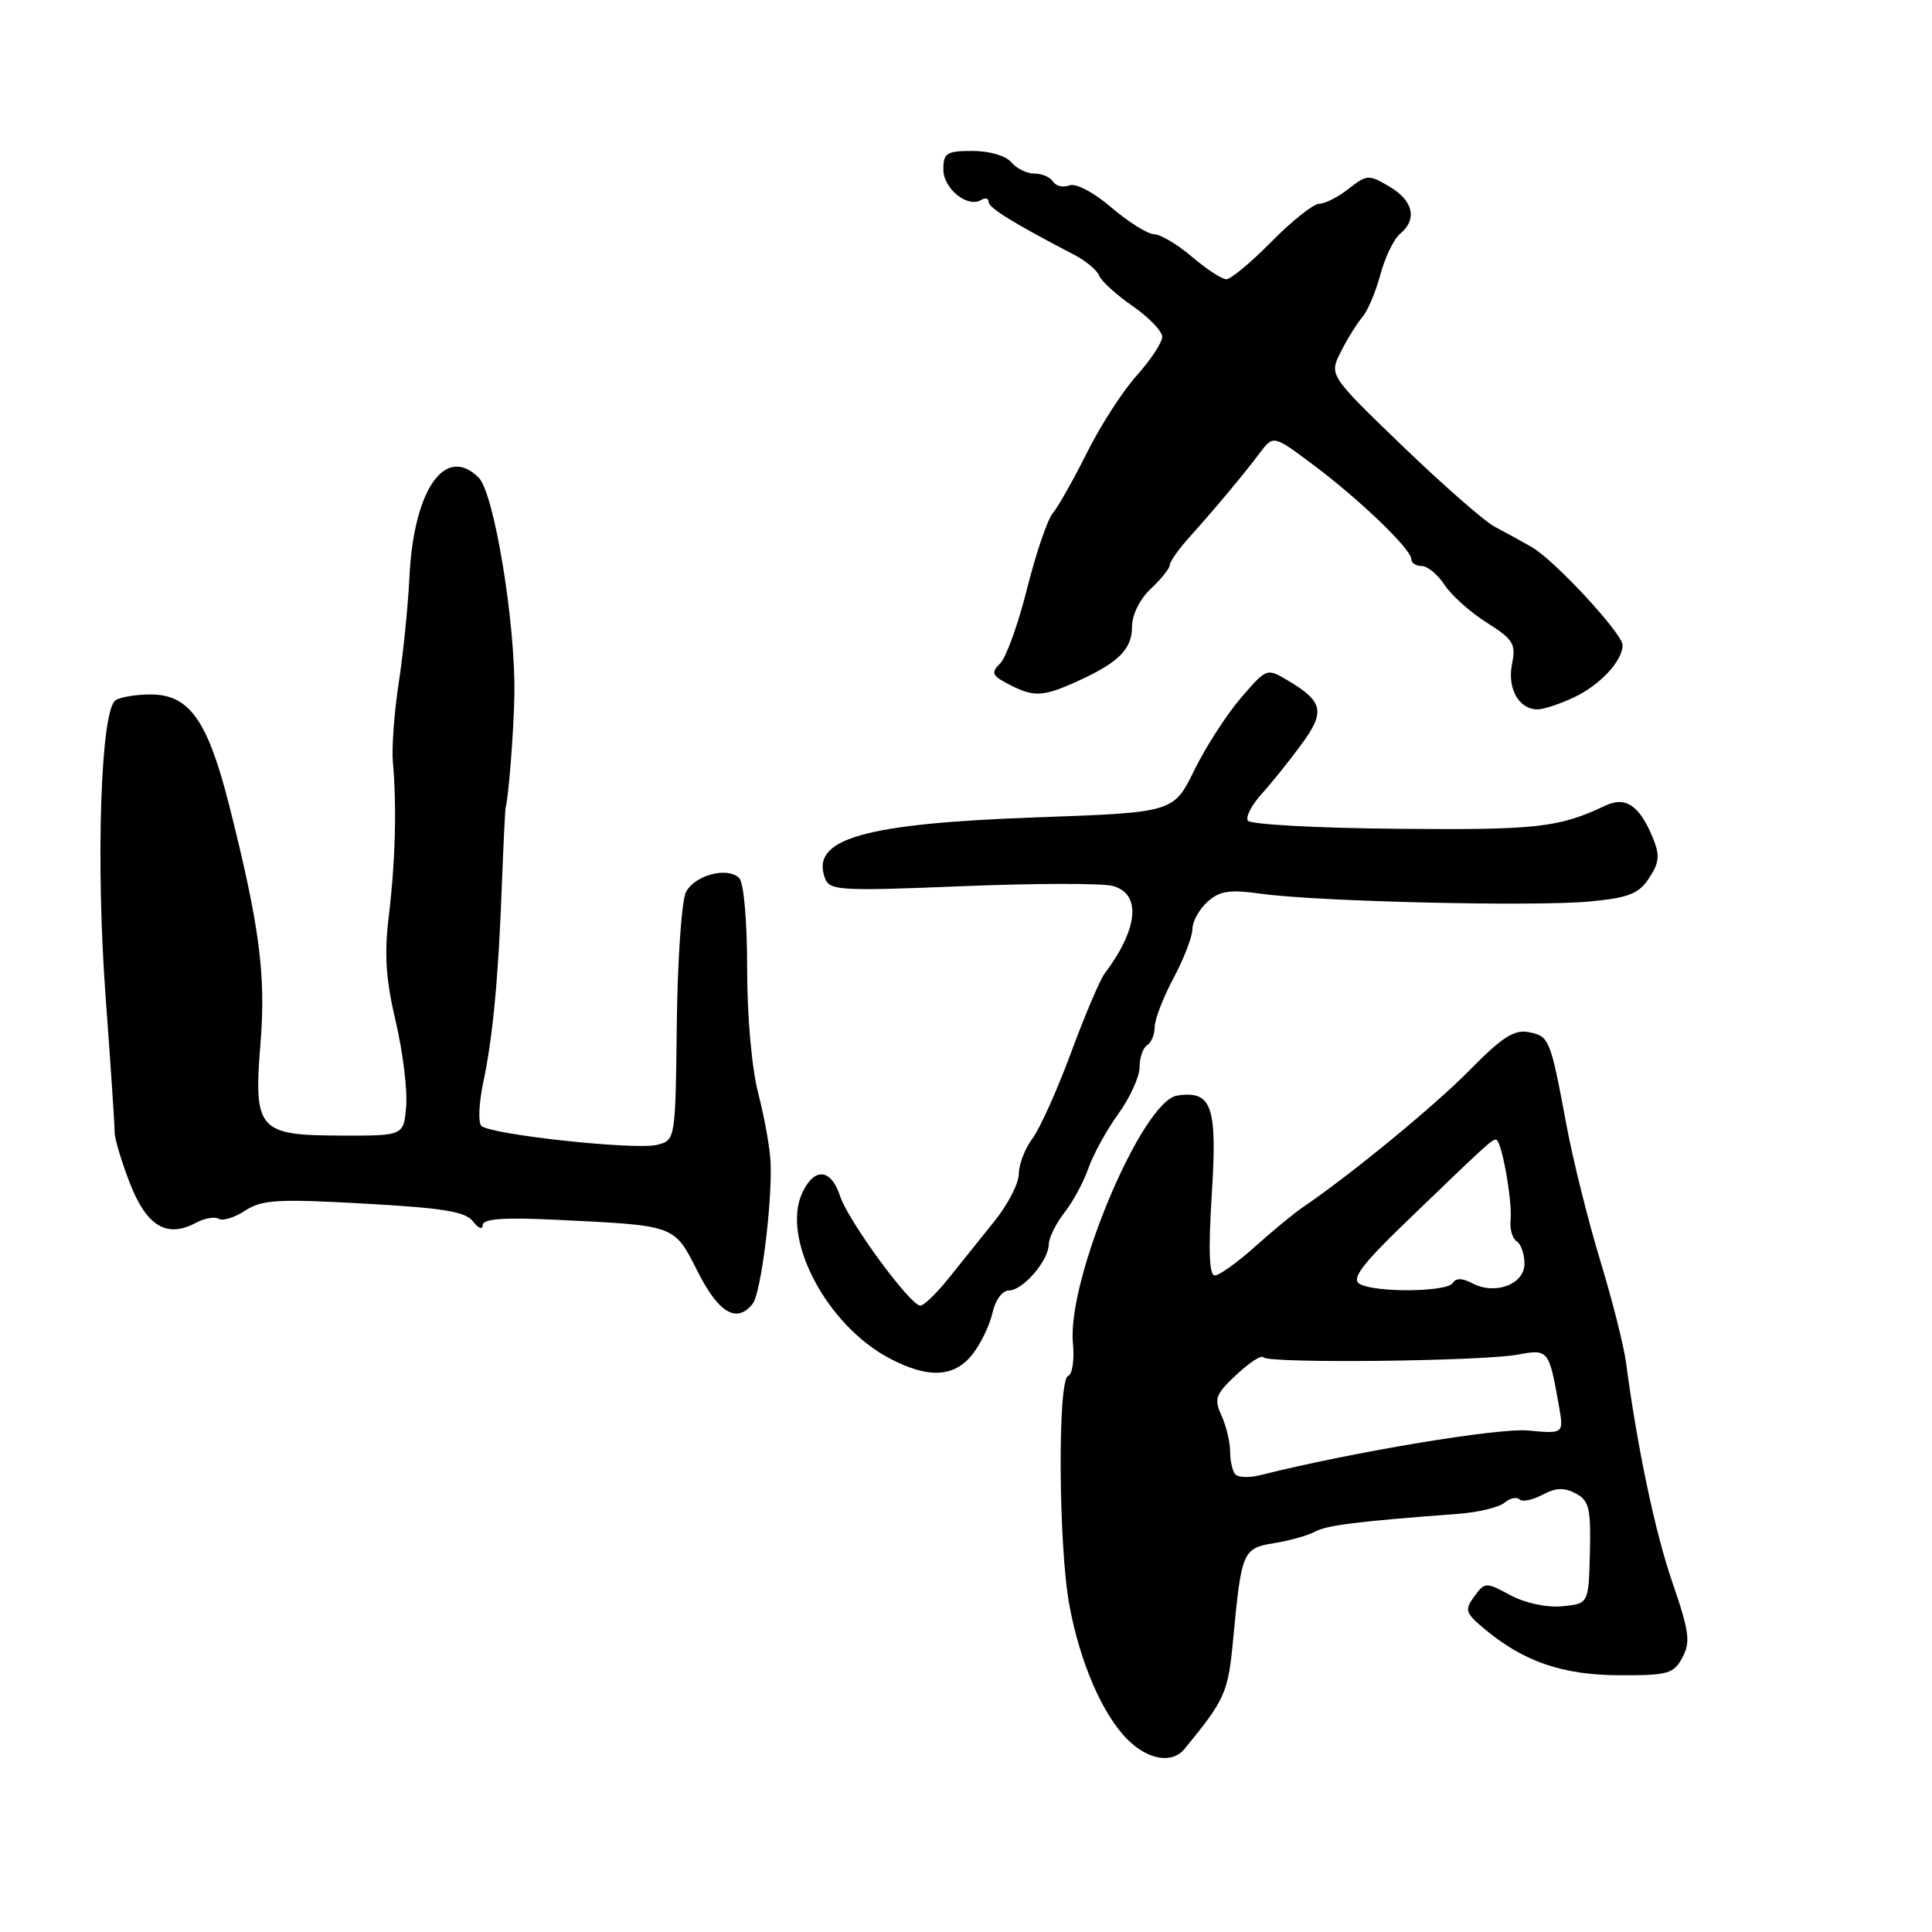 <?xml version="1.0" encoding="UTF-8" standalone="no"?>
<!DOCTYPE svg PUBLIC "-//W3C//DTD SVG 1.1//EN" "http://www.w3.org/Graphics/SVG/1.1/DTD/svg11.dtd" >
<svg xmlns="http://www.w3.org/2000/svg" xmlns:xlink="http://www.w3.org/1999/xlink" version="1.1" viewBox="0 0 256 256">
 <g >
 <path fill="currentColor"
d=" M 156.95 231.75 C 162.40 225.09 162.73 224.34 163.42 217.00 C 164.50 205.56 164.69 205.13 168.85 204.47 C 170.86 204.15 173.27 203.47 174.22 202.96 C 175.79 202.10 179.89 201.59 193.26 200.59 C 195.88 200.39 198.62 199.73 199.35 199.12 C 200.08 198.51 200.98 198.31 201.34 198.68 C 201.71 199.04 203.07 198.76 204.38 198.07 C 206.14 197.12 207.27 197.08 208.79 197.89 C 210.57 198.84 210.81 199.86 210.67 205.74 C 210.50 212.50 210.50 212.50 207.00 212.84 C 204.94 213.03 202.11 212.43 200.14 211.37 C 196.88 209.62 196.75 209.62 195.35 211.54 C 194.04 213.32 194.16 213.72 196.70 215.84 C 201.91 220.19 207.05 221.95 214.58 221.98 C 221.02 222.00 221.78 221.79 222.93 219.62 C 224.02 217.59 223.84 216.18 221.63 209.77 C 219.32 203.09 216.97 191.93 215.45 180.50 C 215.16 178.30 213.62 172.22 212.03 167.00 C 210.44 161.78 208.42 153.68 207.55 149.00 C 205.42 137.59 205.29 137.29 202.53 136.76 C 200.65 136.40 199.00 137.46 194.82 141.72 C 190.17 146.46 179.11 155.56 172.64 159.96 C 171.46 160.76 168.60 163.12 166.27 165.21 C 163.95 167.29 161.56 169.00 160.97 169.00 C 160.22 169.00 160.10 165.67 160.57 158.23 C 161.31 146.54 160.58 144.47 155.98 145.17 C 151.33 145.89 141.37 169.55 142.17 177.96 C 142.38 180.17 142.09 182.14 141.53 182.32 C 140.13 182.79 140.25 204.82 141.69 212.65 C 143.09 220.26 146.07 227.16 149.39 230.48 C 152.12 233.21 155.31 233.74 156.95 231.75 Z  M 128.86 179.45 C 129.96 178.05 131.15 175.58 131.51 173.95 C 131.88 172.27 132.81 171.00 133.67 171.00 C 135.53 171.00 138.92 167.08 138.97 164.88 C 138.99 164.00 139.92 162.11 141.04 160.68 C 142.16 159.26 143.59 156.61 144.22 154.80 C 144.85 152.98 146.63 149.74 148.18 147.60 C 149.73 145.45 151.00 142.67 151.00 141.41 C 151.00 140.15 151.45 138.84 152.00 138.50 C 152.55 138.16 153.00 137.08 153.00 136.09 C 153.00 135.10 154.12 132.18 155.50 129.60 C 156.88 127.01 158.00 124.09 158.00 123.10 C 158.00 122.12 158.89 120.50 159.98 119.51 C 161.62 118.03 162.90 117.84 167.23 118.44 C 174.83 119.48 203.43 120.14 210.68 119.45 C 215.84 118.95 217.14 118.44 218.52 116.34 C 219.89 114.25 219.96 113.33 218.98 110.94 C 217.22 106.71 215.39 105.48 212.72 106.75 C 206.54 109.67 203.69 109.99 185.20 109.82 C 174.59 109.73 165.65 109.24 165.34 108.74 C 165.03 108.24 165.87 106.64 167.20 105.17 C 168.53 103.70 170.90 100.75 172.46 98.61 C 175.63 94.30 175.34 92.96 170.67 90.18 C 167.85 88.50 167.84 88.51 164.41 92.50 C 162.52 94.70 159.74 99.01 158.24 102.08 C 155.50 107.65 155.50 107.65 137.50 108.30 C 114.33 109.12 107.31 111.15 109.34 116.44 C 109.94 118.00 111.51 118.08 127.38 117.43 C 136.94 117.04 145.94 117.02 147.38 117.38 C 151.27 118.36 150.86 123.04 146.37 129.00 C 145.75 129.82 143.74 134.55 141.91 139.50 C 140.08 144.45 137.78 149.57 136.79 150.88 C 135.81 152.20 135.00 154.29 135.00 155.54 C 135.00 156.79 133.54 159.63 131.75 161.84 C 129.96 164.06 127.22 167.48 125.65 169.44 C 124.08 171.40 122.41 173.00 121.95 173.00 C 120.62 173.00 112.40 161.80 111.32 158.50 C 110.12 154.85 107.94 154.63 106.33 158.00 C 103.45 164.03 109.49 175.57 117.85 179.98 C 122.98 182.69 126.44 182.53 128.86 179.45 Z  M 99.74 172.75 C 100.82 171.39 102.32 159.54 102.11 154.10 C 102.04 152.23 101.31 148.12 100.49 144.96 C 99.61 141.58 99.00 134.72 99.00 128.31 C 99.00 122.01 98.56 116.96 97.95 116.35 C 96.41 114.81 92.10 115.94 90.90 118.19 C 90.33 119.26 89.78 127.10 89.68 135.61 C 89.50 151.08 89.50 151.08 87.05 151.70 C 84.17 152.42 64.94 150.34 63.78 149.18 C 63.34 148.74 63.46 146.16 64.03 143.44 C 65.31 137.41 66.05 129.54 66.51 117.00 C 66.71 111.78 66.93 107.28 67.00 107.00 C 67.41 105.48 68.08 96.76 68.16 92.00 C 68.31 82.55 65.48 65.34 63.43 63.29 C 58.99 58.85 54.80 64.89 54.25 76.50 C 54.06 80.35 53.43 86.65 52.83 90.50 C 52.24 94.35 51.89 99.08 52.06 101.00 C 52.58 106.81 52.39 114.12 51.53 121.26 C 50.90 126.45 51.11 129.73 52.43 135.32 C 53.37 139.33 54.00 144.39 53.82 146.56 C 53.50 150.50 53.50 150.50 45.15 150.47 C 34.20 150.44 33.59 149.73 34.52 138.18 C 35.25 129.17 34.38 122.62 30.38 106.75 C 27.50 95.39 25.08 91.99 19.89 92.02 C 18.02 92.02 15.97 92.37 15.32 92.78 C 13.35 94.04 12.67 114.07 13.99 132.00 C 14.66 141.07 15.20 149.18 15.19 150.00 C 15.17 150.82 16.08 153.87 17.20 156.76 C 19.42 162.47 22.09 164.09 25.93 162.04 C 27.09 161.42 28.47 161.17 28.99 161.50 C 29.52 161.82 31.09 161.33 32.49 160.41 C 34.70 158.97 36.78 158.84 48.23 159.48 C 58.72 160.06 61.69 160.54 62.68 161.85 C 63.38 162.77 63.95 162.98 63.97 162.33 C 63.99 161.49 66.72 161.29 73.75 161.63 C 89.64 162.40 89.30 162.27 92.46 168.52 C 95.24 174.01 97.64 175.41 99.74 172.75 Z  M 208.63 92.37 C 212.04 90.75 215.00 87.55 215.00 85.48 C 215.00 83.96 205.97 74.21 202.98 72.50 C 201.62 71.72 199.40 70.50 198.05 69.79 C 196.70 69.08 191.21 64.27 185.85 59.11 C 176.10 49.71 176.10 49.71 177.67 46.61 C 178.53 44.90 179.82 42.83 180.53 42.00 C 181.24 41.17 182.31 38.64 182.91 36.37 C 183.52 34.09 184.69 31.68 185.51 30.99 C 187.83 29.07 187.28 26.60 184.12 24.73 C 181.37 23.10 181.12 23.12 178.71 25.01 C 177.32 26.11 175.56 27.00 174.80 27.00 C 174.05 27.00 171.21 29.25 168.50 32.00 C 165.79 34.75 163.09 37.00 162.50 37.00 C 161.91 37.00 159.87 35.67 157.96 34.04 C 156.06 32.41 153.79 31.06 152.93 31.04 C 152.07 31.02 149.52 29.42 147.27 27.50 C 144.89 25.46 142.55 24.23 141.69 24.57 C 140.87 24.88 139.91 24.66 139.54 24.07 C 139.18 23.48 138.06 23.00 137.06 23.00 C 136.06 23.00 134.68 22.32 134.00 21.50 C 133.29 20.64 131.10 20.00 128.88 20.00 C 125.42 20.00 125.00 20.27 125.00 22.46 C 125.00 25.01 128.23 27.60 130.02 26.49 C 130.56 26.15 131.00 26.28 131.00 26.76 C 131.00 27.54 134.31 29.59 142.32 33.75 C 143.88 34.56 145.37 35.81 145.65 36.53 C 145.92 37.24 147.92 39.06 150.07 40.55 C 152.23 42.05 154.00 43.88 154.00 44.63 C 154.00 45.38 152.48 47.68 150.63 49.75 C 148.77 51.81 145.80 56.42 144.02 60.00 C 142.23 63.58 140.20 67.17 139.50 68.00 C 138.80 68.83 137.27 73.31 136.10 77.97 C 134.94 82.63 133.33 87.10 132.54 87.89 C 131.28 89.15 131.42 89.51 133.66 90.67 C 137.00 92.40 138.16 92.35 142.72 90.29 C 148.22 87.80 150.00 86.03 150.00 83.02 C 150.00 81.46 151.04 79.37 152.50 78.00 C 153.88 76.71 155.00 75.30 155.00 74.87 C 155.00 74.44 156.13 72.83 157.50 71.30 C 161.14 67.24 164.80 62.85 166.89 60.07 C 168.72 57.63 168.72 57.63 173.98 61.57 C 180.14 66.17 187.00 72.77 187.00 74.08 C 187.00 74.59 187.62 75.00 188.38 75.00 C 189.15 75.00 190.51 76.13 191.41 77.50 C 192.31 78.88 194.83 81.13 197.00 82.50 C 200.52 84.72 200.89 85.32 200.35 87.99 C 199.70 91.23 201.26 94.00 203.72 94.00 C 204.53 94.00 206.74 93.27 208.63 92.37 Z  M 163.72 195.39 C 163.32 194.99 163.00 193.64 163.00 192.38 C 163.00 191.12 162.49 188.96 161.86 187.58 C 160.83 185.34 161.05 184.76 163.86 182.13 C 165.59 180.52 167.18 179.49 167.41 179.85 C 167.93 180.69 196.35 180.38 201.15 179.49 C 205.16 178.74 205.25 178.85 206.56 186.25 C 207.22 189.99 207.22 189.99 202.50 189.55 C 198.54 189.18 179.19 192.40 166.97 195.47 C 165.58 195.82 164.12 195.78 163.72 195.39 Z  M 180.12 170.10 C 179.07 169.43 180.51 167.51 186.12 162.10 C 196.90 151.70 197.66 151.00 198.23 151.00 C 198.95 151.00 200.41 159.05 200.16 161.67 C 200.04 162.87 200.41 164.14 200.97 164.48 C 201.54 164.83 202.00 166.17 202.00 167.45 C 202.00 170.20 198.08 171.65 195.04 170.02 C 193.76 169.34 192.91 169.33 192.50 170.00 C 191.74 171.23 182.03 171.30 180.12 170.10 Z "/>
</g>
</svg>